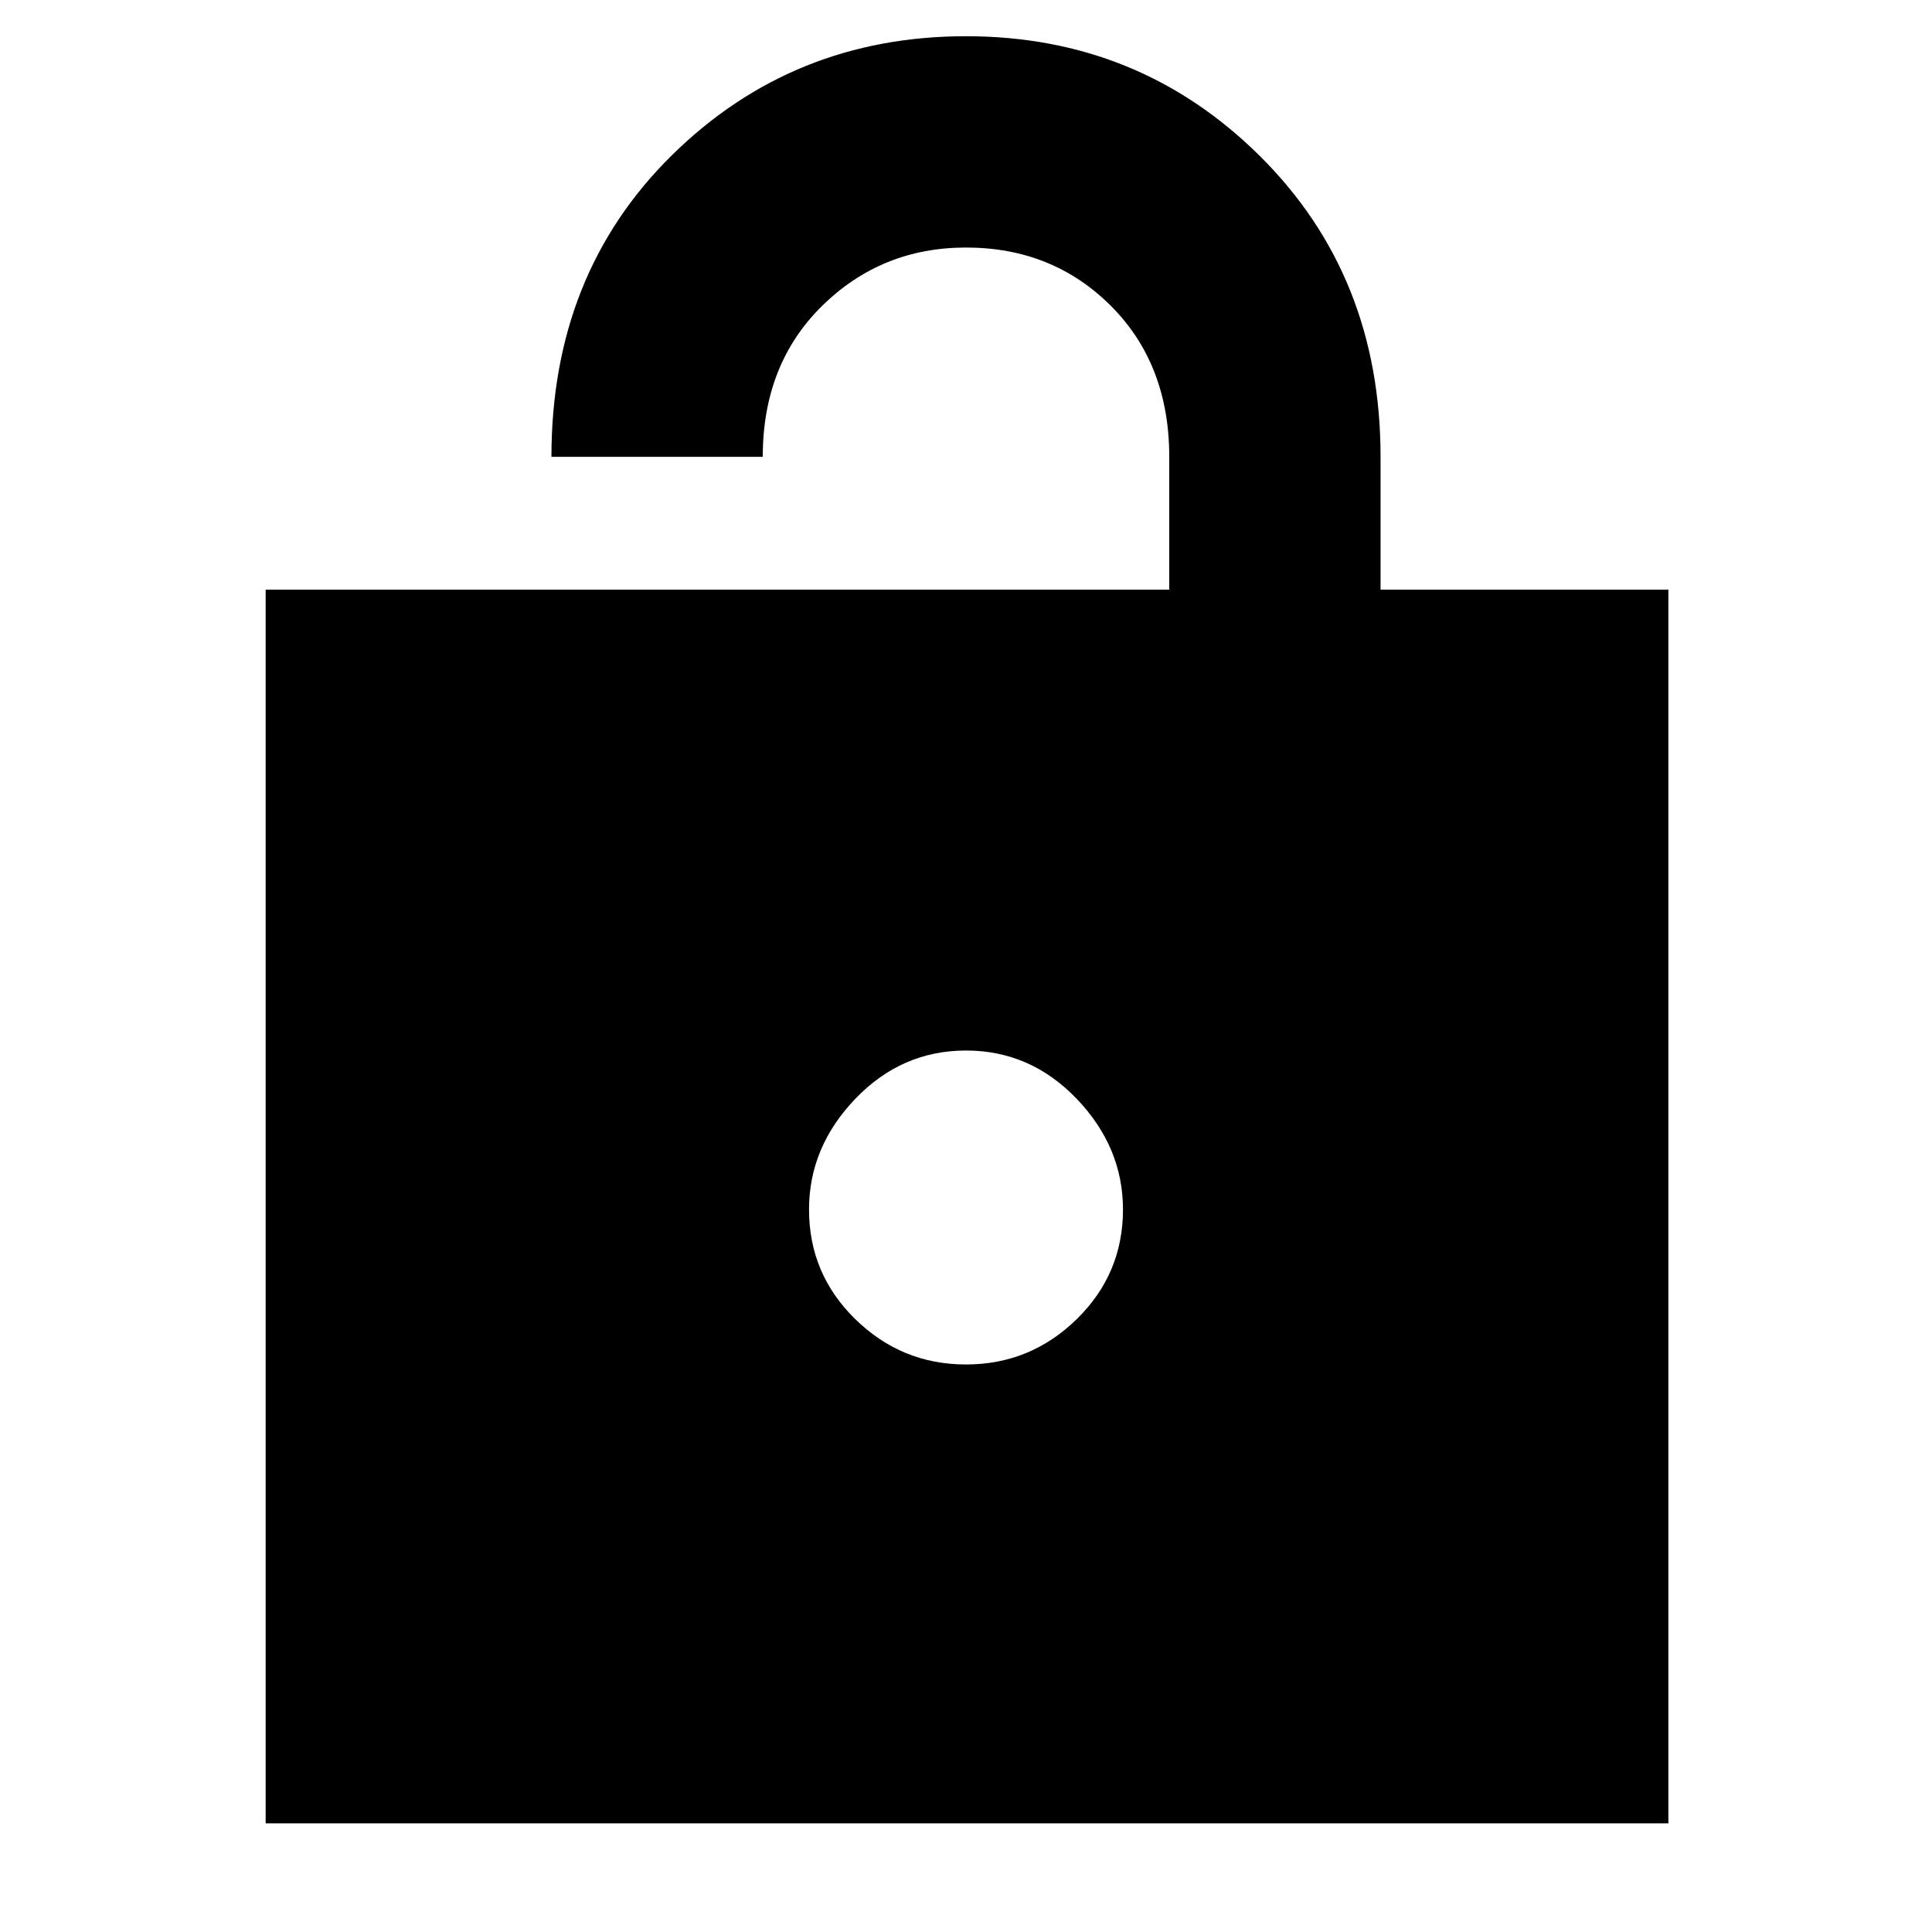 <svg xmlns="http://www.w3.org/2000/svg" height="40" width="40"><path d="M5.5 37.75V12.208H24.208V9.458Q24.208 7.542 23 6.333Q21.792 5.125 20 5.125Q18.25 5.125 17.021 6.333Q15.792 7.542 15.792 9.458H11.417Q11.417 5.667 13.917 3.208Q16.417 0.75 20 0.75Q23.583 0.75 26.083 3.229Q28.583 5.708 28.583 9.458V12.208H34.542V37.75ZM20 28.25Q21.333 28.25 22.292 27.312Q23.25 26.375 23.25 25.042Q23.25 23.75 22.292 22.75Q21.333 21.75 20 21.75Q18.667 21.75 17.708 22.75Q16.75 23.75 16.75 25.042Q16.75 26.375 17.708 27.312Q18.667 28.25 20 28.25Z"/></svg>